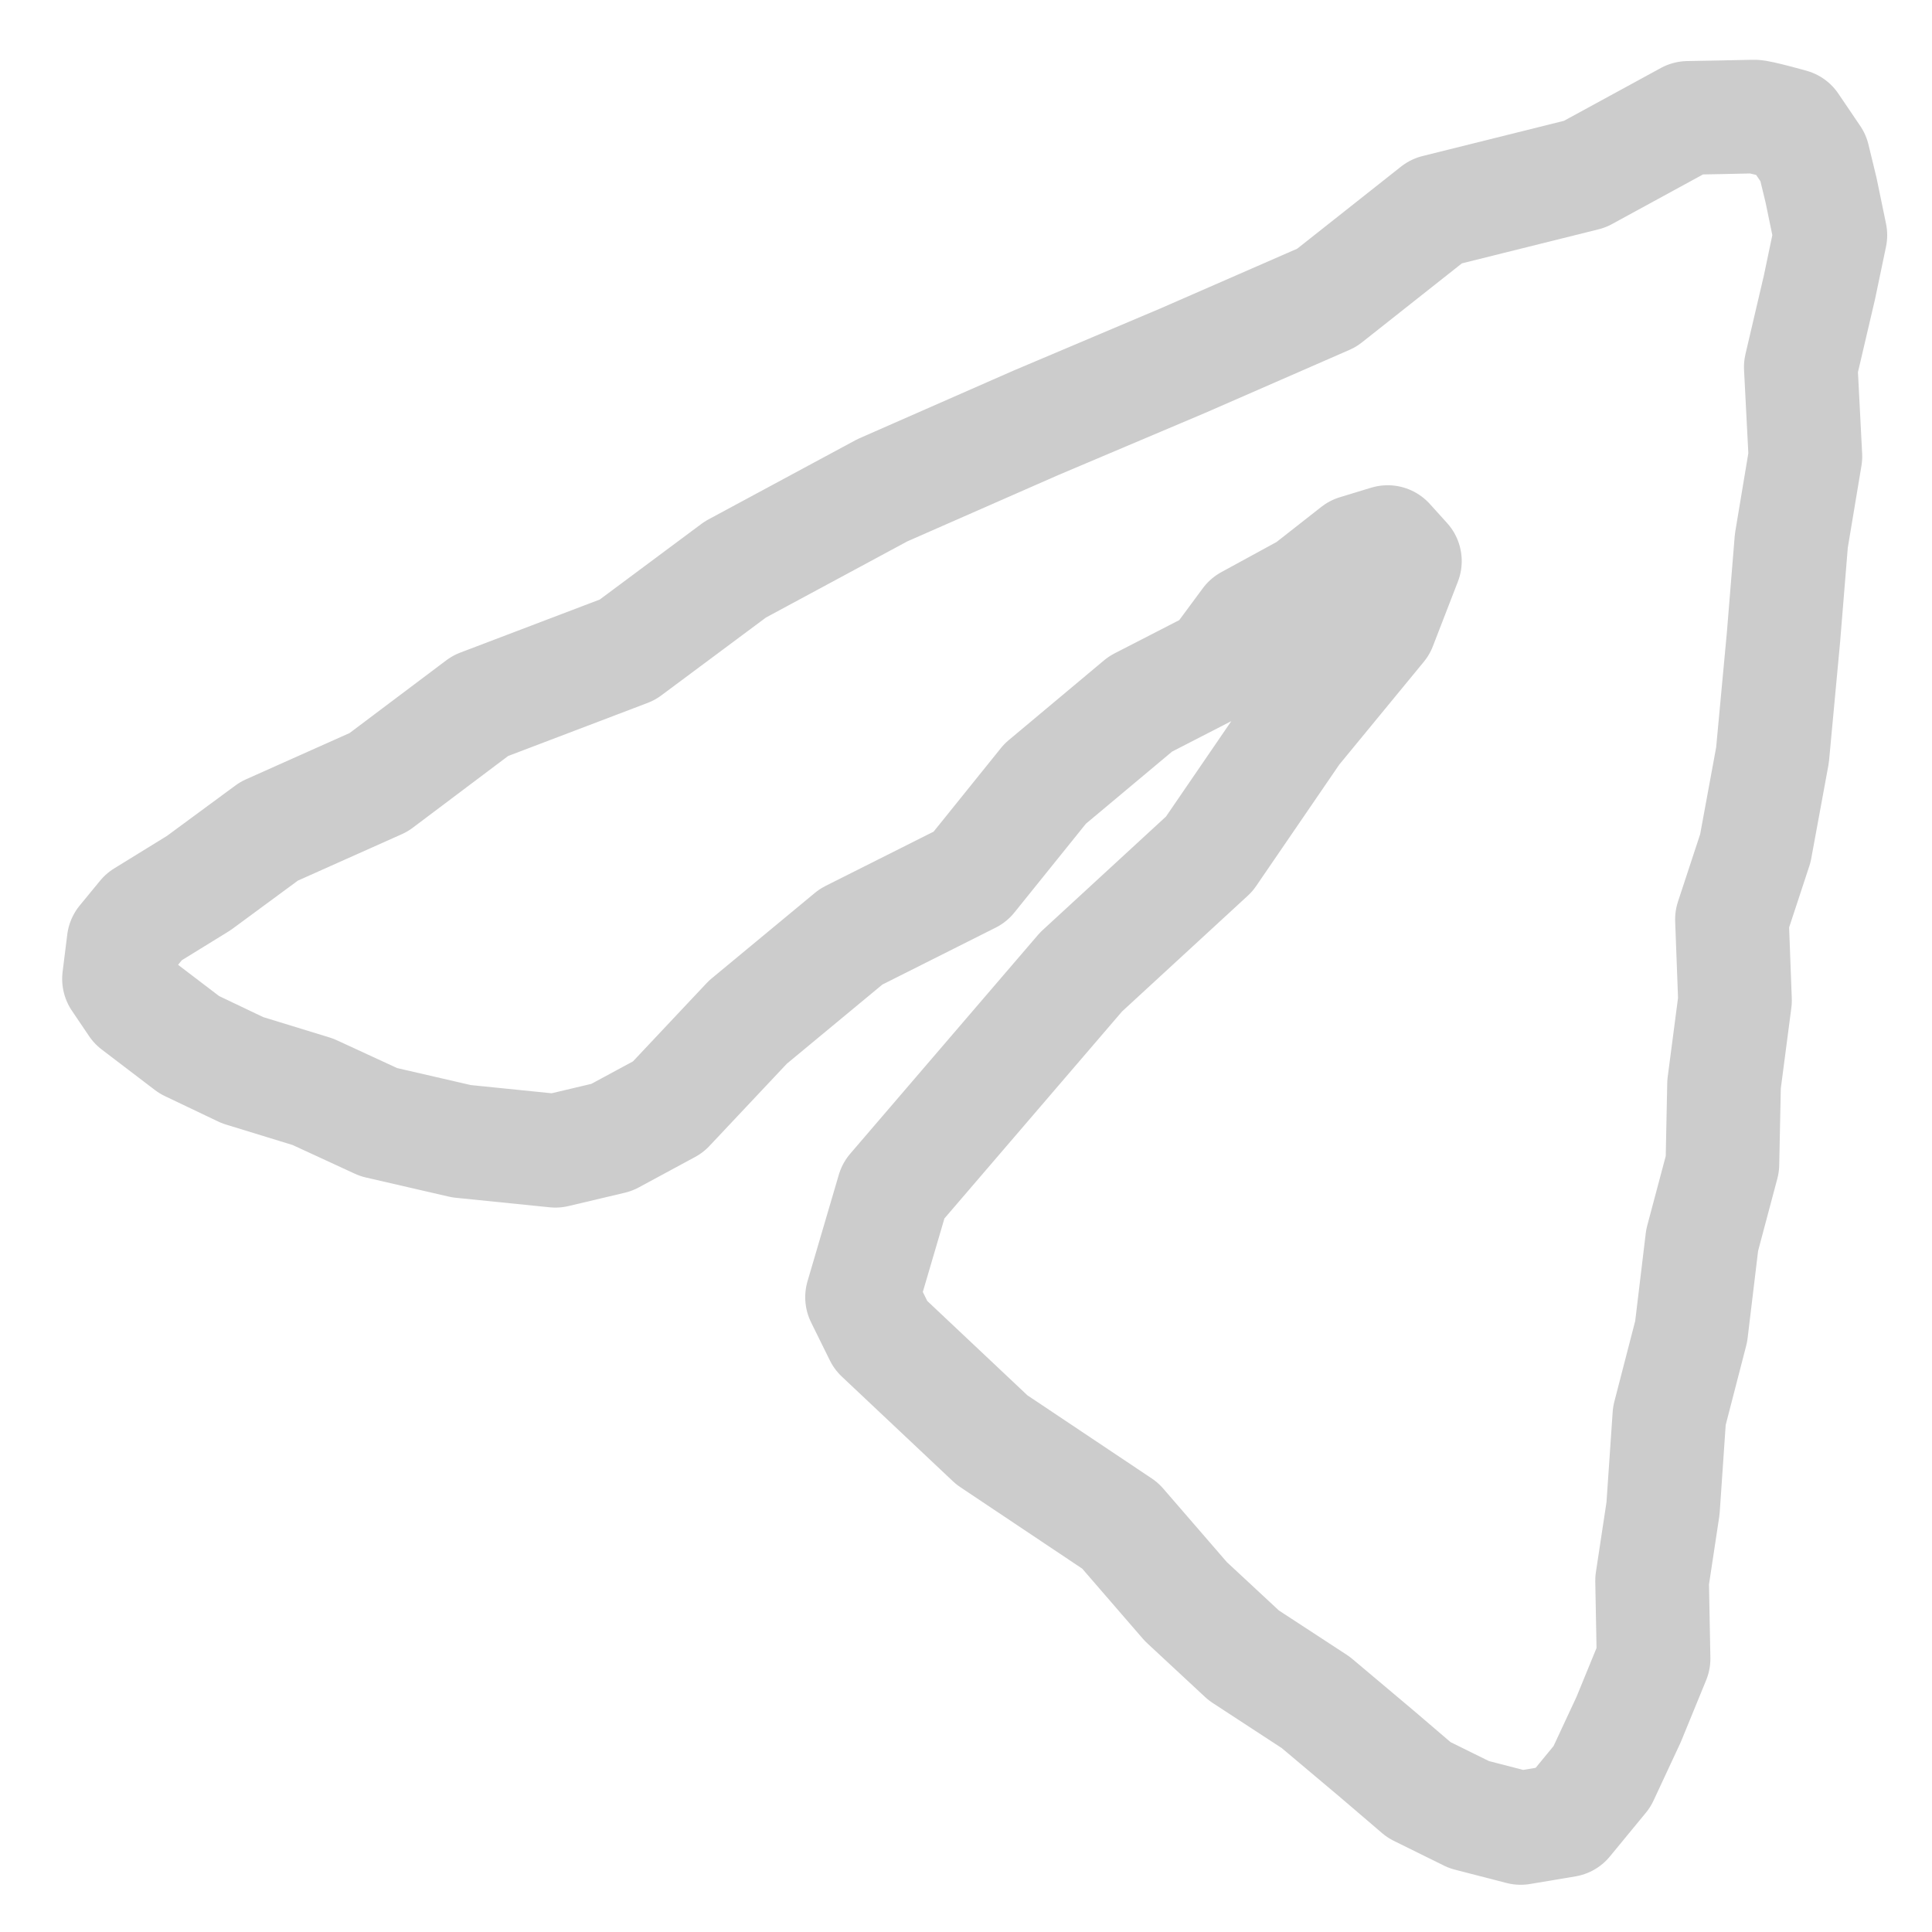 <?xml version="1.0" encoding="utf-8"?>
<svg width="68px" height="68px" viewBox="0 0 68 68" version="1.1" xmlns:xlink="http://www.w3.org/1999/xlink" xmlns="http://www.w3.org/2000/svg">
  <g id="Group" transform="translate(2 2)">
    <path d="M0 0L64 0L64 64L0 64L0 0Z" id="Rectangle" fill="#000000" fill-opacity="0" fill-rule="evenodd" stroke="none" />
    <path d="M61.048 2.417C61.048 2.417 59.903 2.095 59.729 2.103C59.556 2.11 57.414 2.149 57.414 2.149L53.779 4.131L48.552 5.433L44.694 8.483L39.629 10.695L34.456 12.884L29.058 15.255L23.883 18.043L20.081 20.872L14.909 22.84L11.326 25.535L7.473 27.256L4.992 29.083L3.068 30.268L2.352 31.139L2.188 32.454L2.792 33.348L4.664 34.774L6.538 35.668L9.014 36.428L11.327 37.495L14.245 38.168L17.549 38.503L19.531 38.034L21.514 36.963L24.324 33.977L27.956 30.968L32.146 28.863L34.786 25.585L38.142 22.776L40.836 21.391L41.943 19.894L44.034 18.753L45.741 17.414L46.842 17.079L47.448 17.749L46.567 20.025L43.539 23.707L40.562 28.056L36.05 32.21L29.443 39.909L28.341 43.658L29.002 44.997L32.911 48.68L37.427 51.699L39.739 54.371L41.777 56.265L44.309 57.919L46.457 59.727L47.944 60.999L49.706 61.869L51.523 62.338L53.119 62.07L54.386 60.53L55.322 58.522L56.2 56.379L56.148 53.634L56.533 51.09L56.756 47.833L57.524 44.863L57.91 41.65L58.623 38.972L58.681 36.16L59.066 33.214L58.959 30.359L59.782 27.858L60.386 24.578L60.773 20.427L61.049 17.035L61.544 14.066L61.382 10.919L62.04 8.108L62.423 6.277L62.095 4.693L61.819 3.555L61.048 2.417Z" id="New-shape" fill="none" fill-rule="evenodd" stroke="#CCCCCC" stroke-width="4" stroke-linecap="round" stroke-linejoin="round" />
  </g>
</svg>